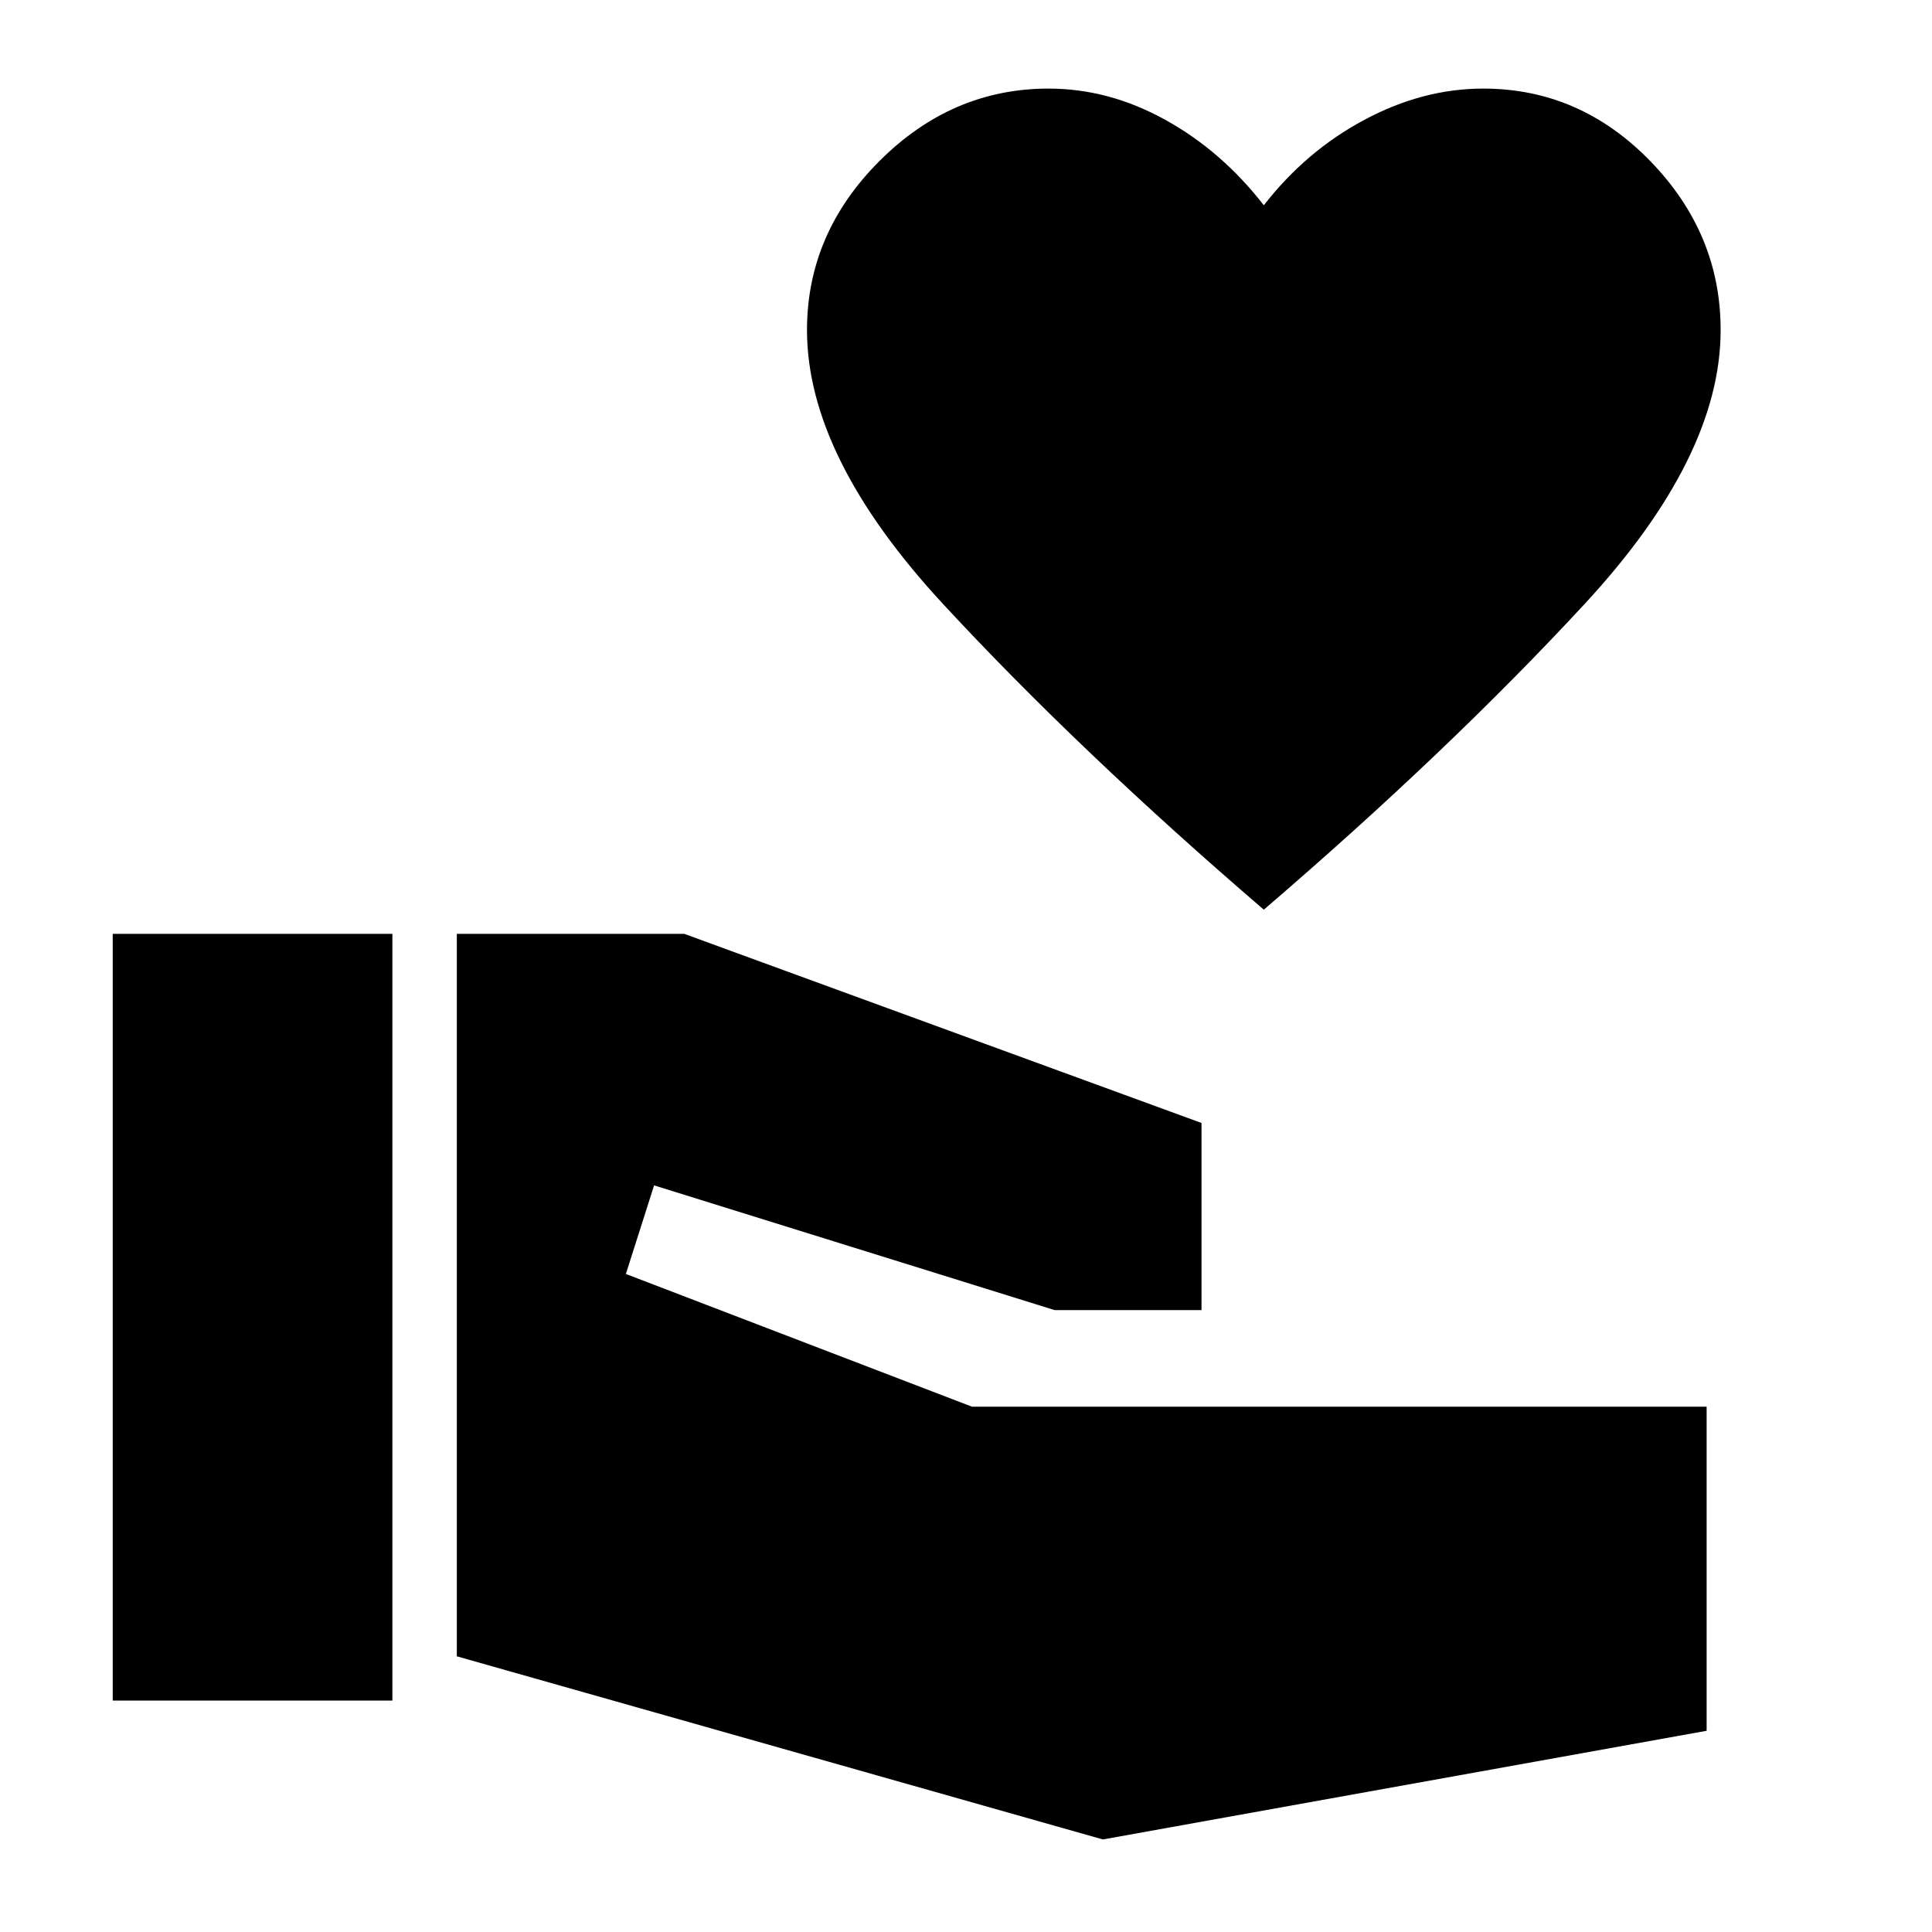 <svg xmlns="http://www.w3.org/2000/svg" height="20" width="20"><path d="M13.083 9.417Q11.167 7.771 9.76 6.25Q8.354 4.729 8.354 3.417Q8.354 2.417 9.104 1.667Q9.854 0.917 10.854 0.917Q11.479 0.917 12.062 1.24Q12.646 1.562 13.083 2.125Q13.521 1.562 14.125 1.24Q14.729 0.917 15.354 0.917Q16.354 0.917 17.083 1.667Q17.812 2.417 17.812 3.417Q17.812 4.729 16.406 6.25Q15 7.771 13.083 9.417ZM1.167 17.604V9.667H4.062V17.604ZM11.417 19.042 4.729 17.146V9.667H7.083L12.438 11.625V13.562H10.917L6.771 12.271L6.479 13.188L10.062 14.562H17.667V17.917Z"/></svg>